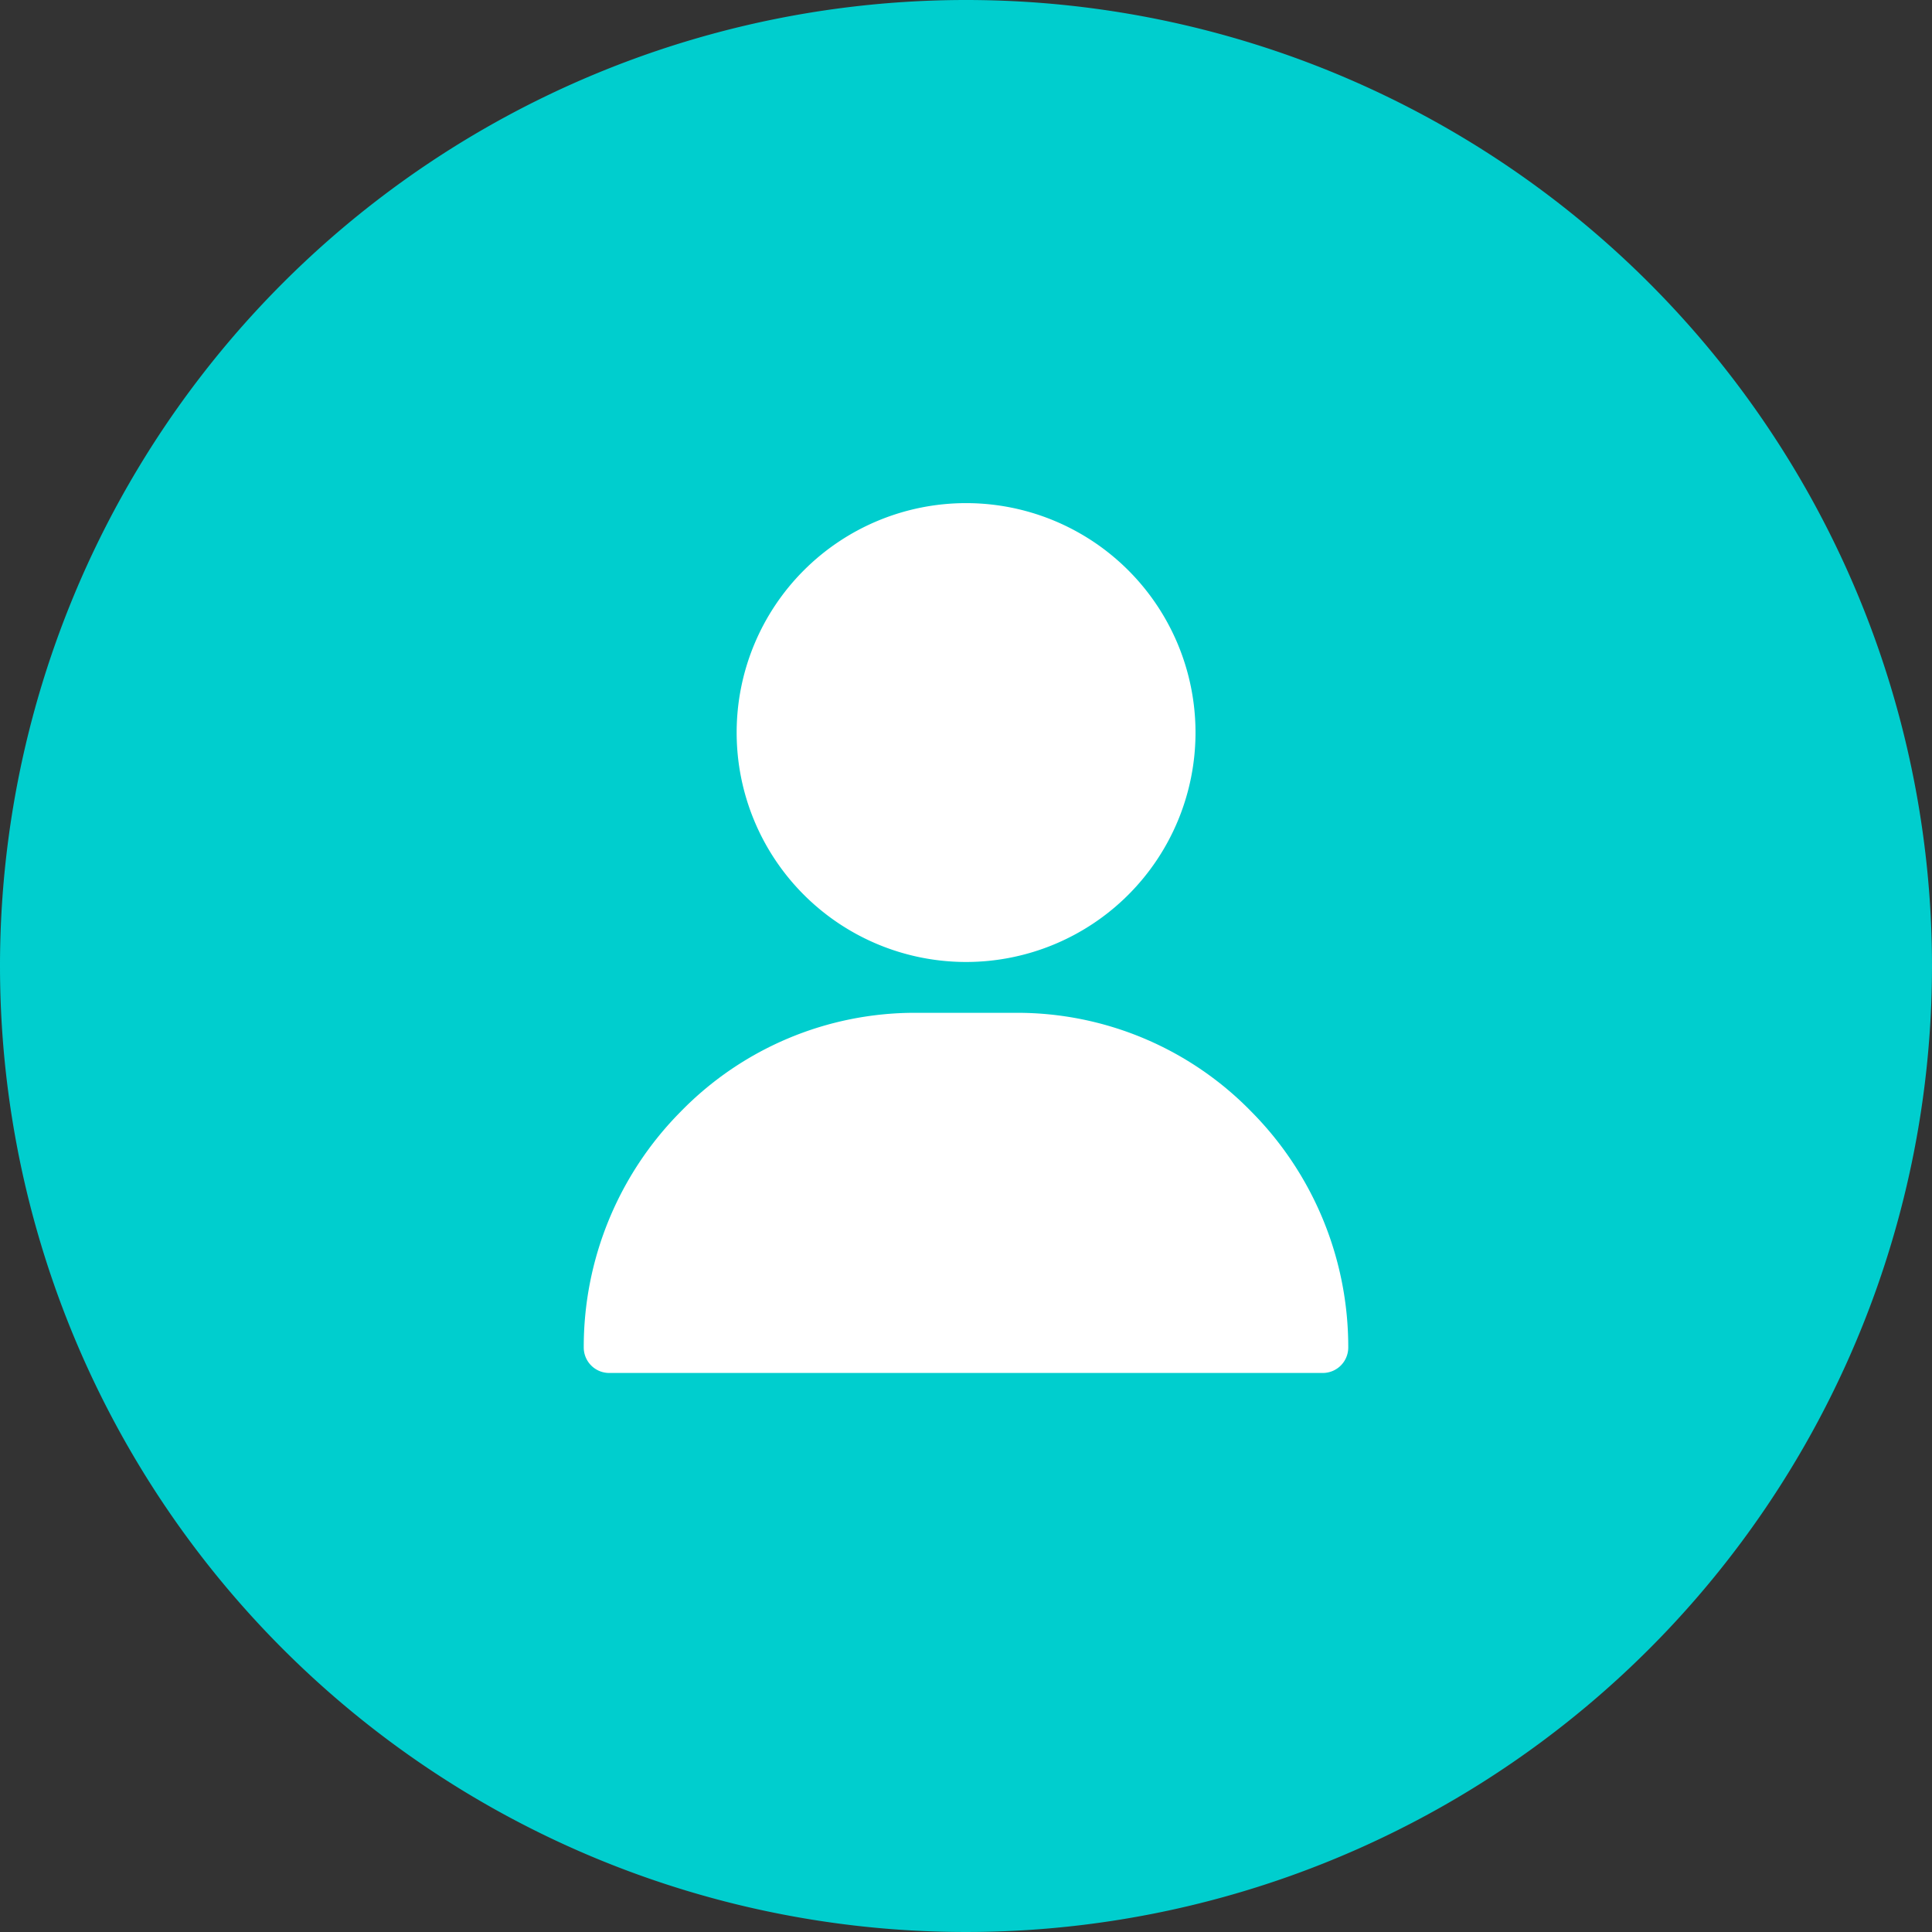 <svg xmlns="http://www.w3.org/2000/svg" width="48" height="48" viewBox="0 0 48 48"><rect x="0" y="0" width="48" height="48" fill="#333333" stroke="none"/><defs><style>.a{fill:#00cece;}.b{fill:#fff;}</style></defs><g transform="translate(9394 10739)"><path class="a" d="M24,0A24,24,0,1,1,0,24,24,24,0,0,1,24,0Z" transform="translate(-9394 -10739)"/><g transform="translate(-9410.497 -10726.5)"><g transform="translate(34.799)"><g transform="translate(0)"><path class="b" d="M126.7,0a5.7,5.7,0,1,0,5.7,5.7A5.7,5.7,0,0,0,126.7,0Z" transform="translate(-121)"/></g></g><g transform="translate(31 12.663)"><g transform="translate(0)"><path class="b" d="M47.587,302.456A8.123,8.123,0,0,0,41.763,300H39.231a8.123,8.123,0,0,0-5.823,2.456A8.3,8.3,0,0,0,31,308.315a.633.633,0,0,0,.633.633H49.361a.633.633,0,0,0,.633-.633A8.3,8.3,0,0,0,47.587,302.456Z" transform="translate(-31 -300)"/></g></g></g></g></svg>
